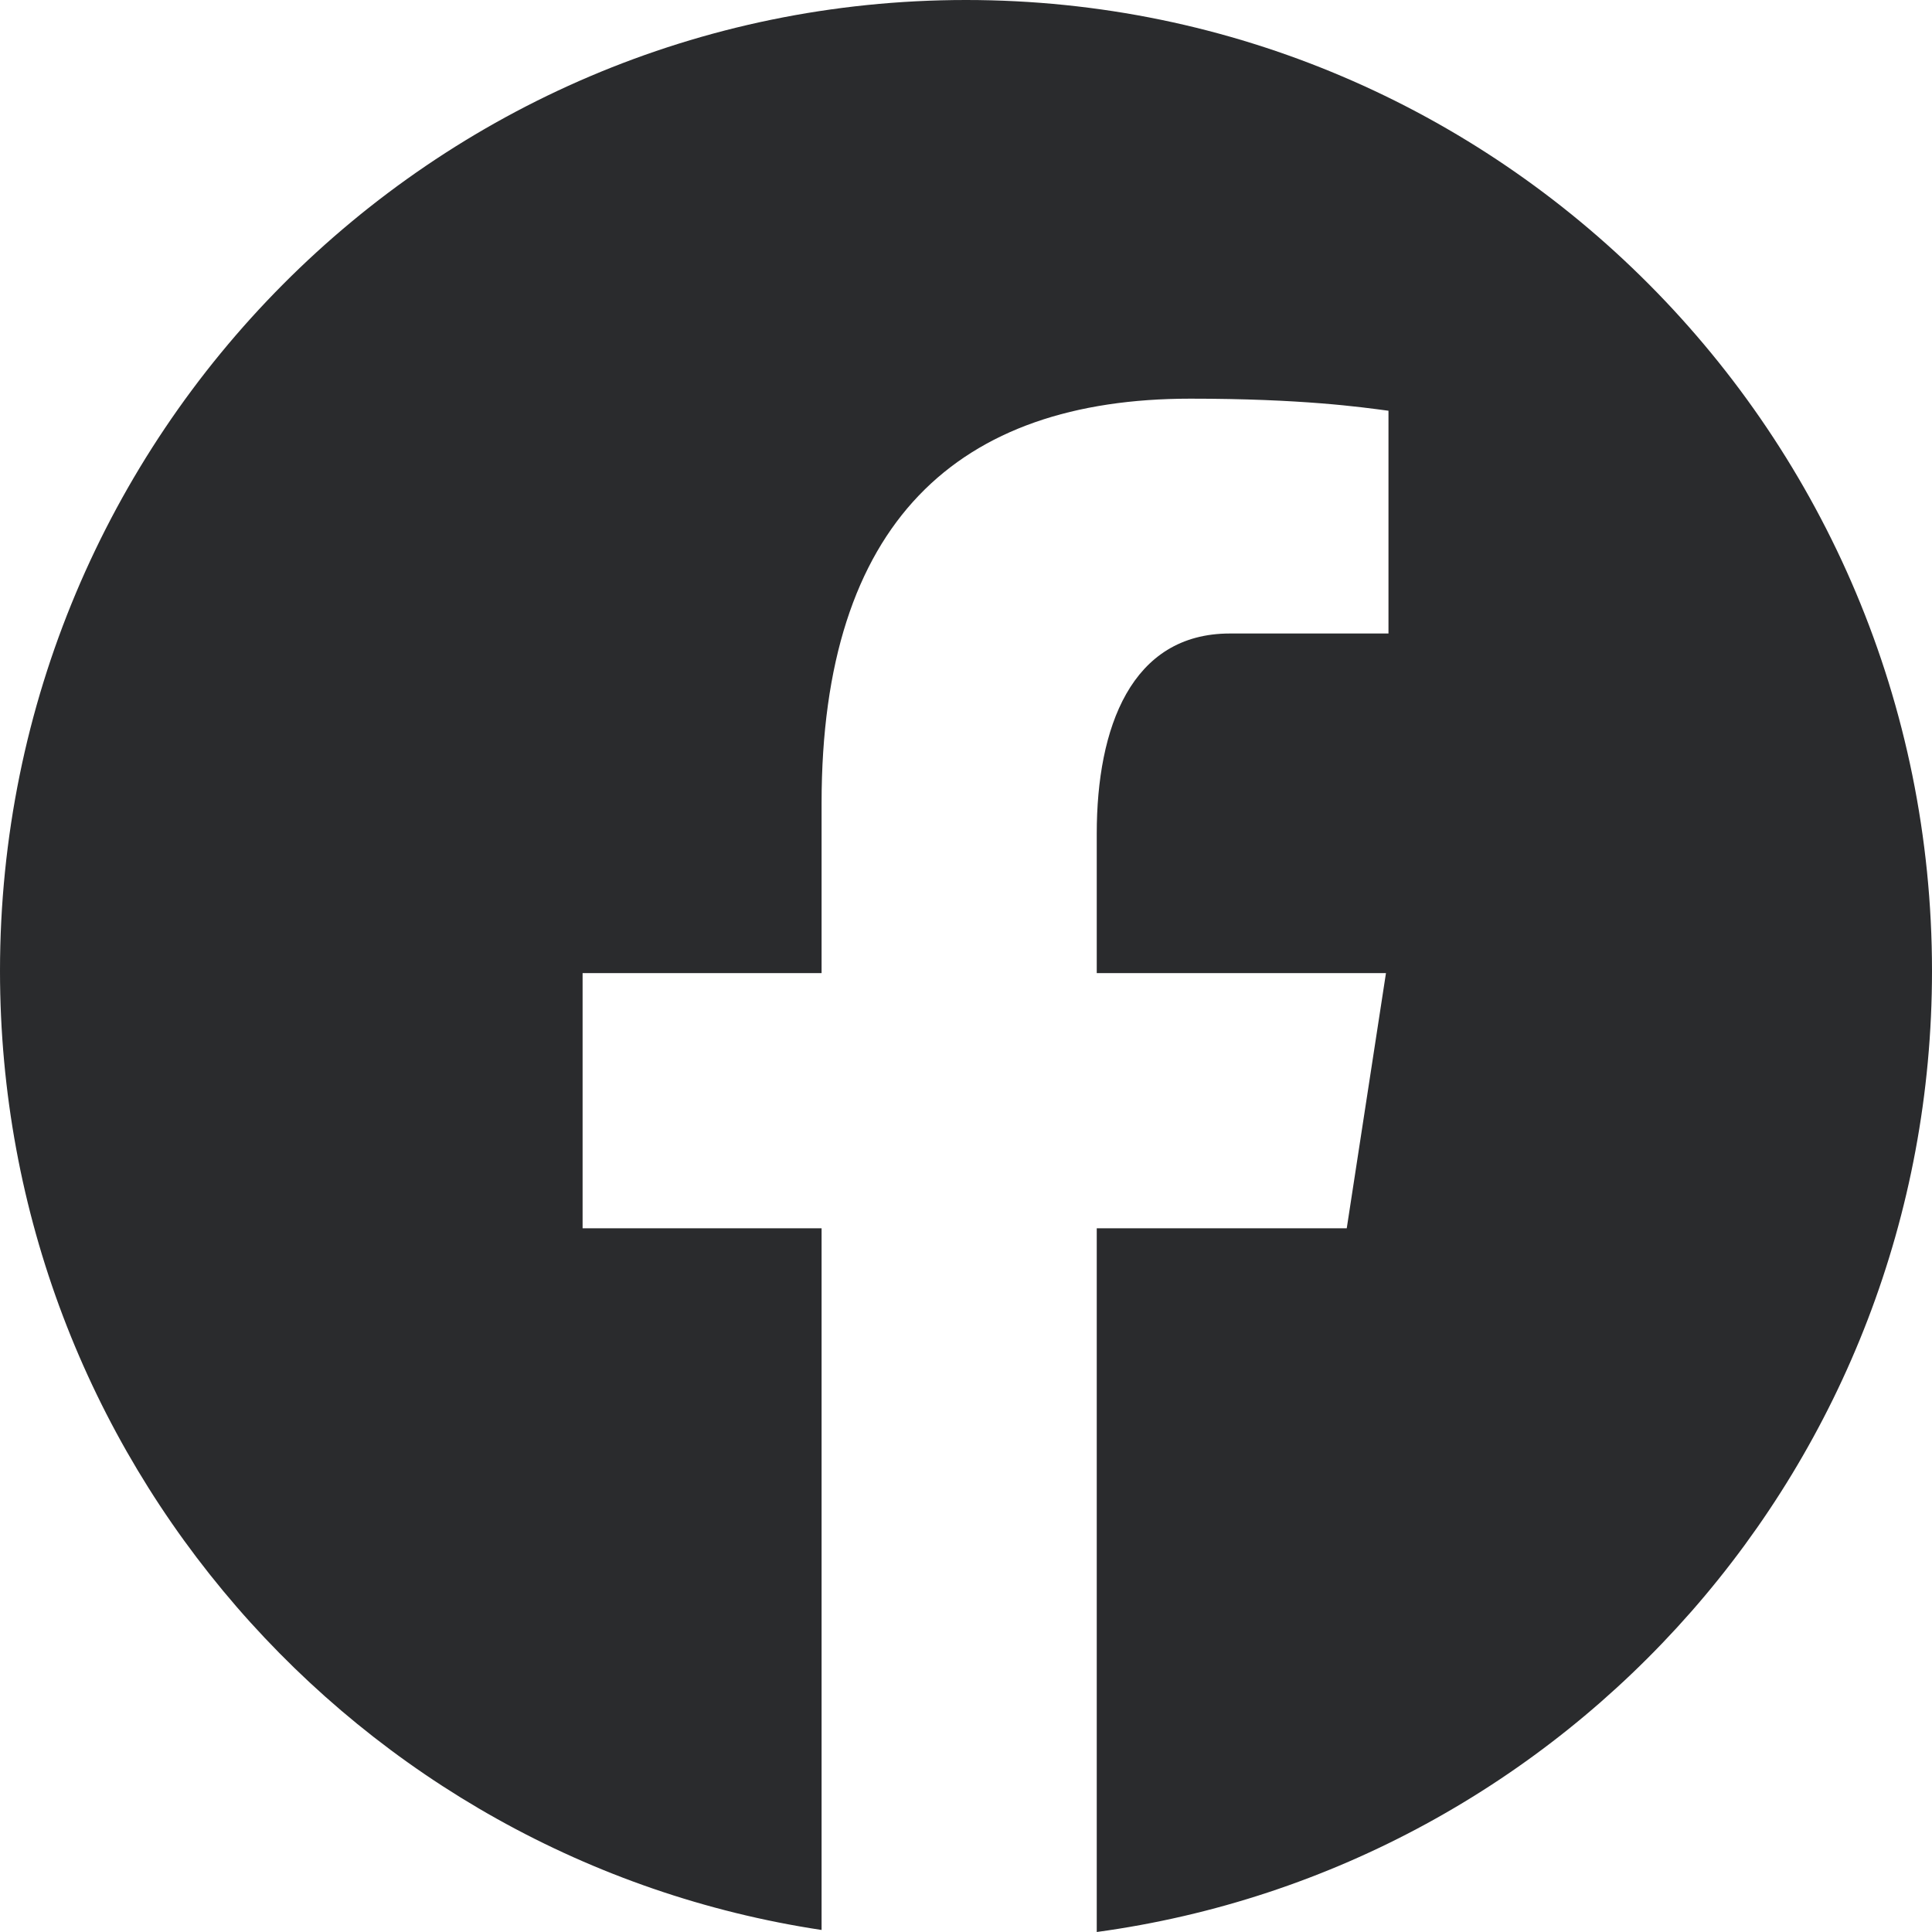<svg width="40" height="40" viewBox="0 0 40 40" fill="none" xmlns="http://www.w3.org/2000/svg">
<path d="M20 0C8.955 0 0 9.001 0 20.103C0 30.181 7.387 38.504 17.01 39.958V25.43H12.062V20.147H17.01V16.63C17.01 10.809 19.832 8.254 24.645 8.254C26.95 8.254 28.17 8.427 28.747 8.504V13.116H25.463C23.42 13.116 22.707 15.064 22.707 17.258V20.147H28.695L27.883 25.43H22.707V40C32.468 38.67 40 30.28 40 20.103C40 9.001 31.045 0 20 0Z" fill="#2A2B2D"/>
</svg>
